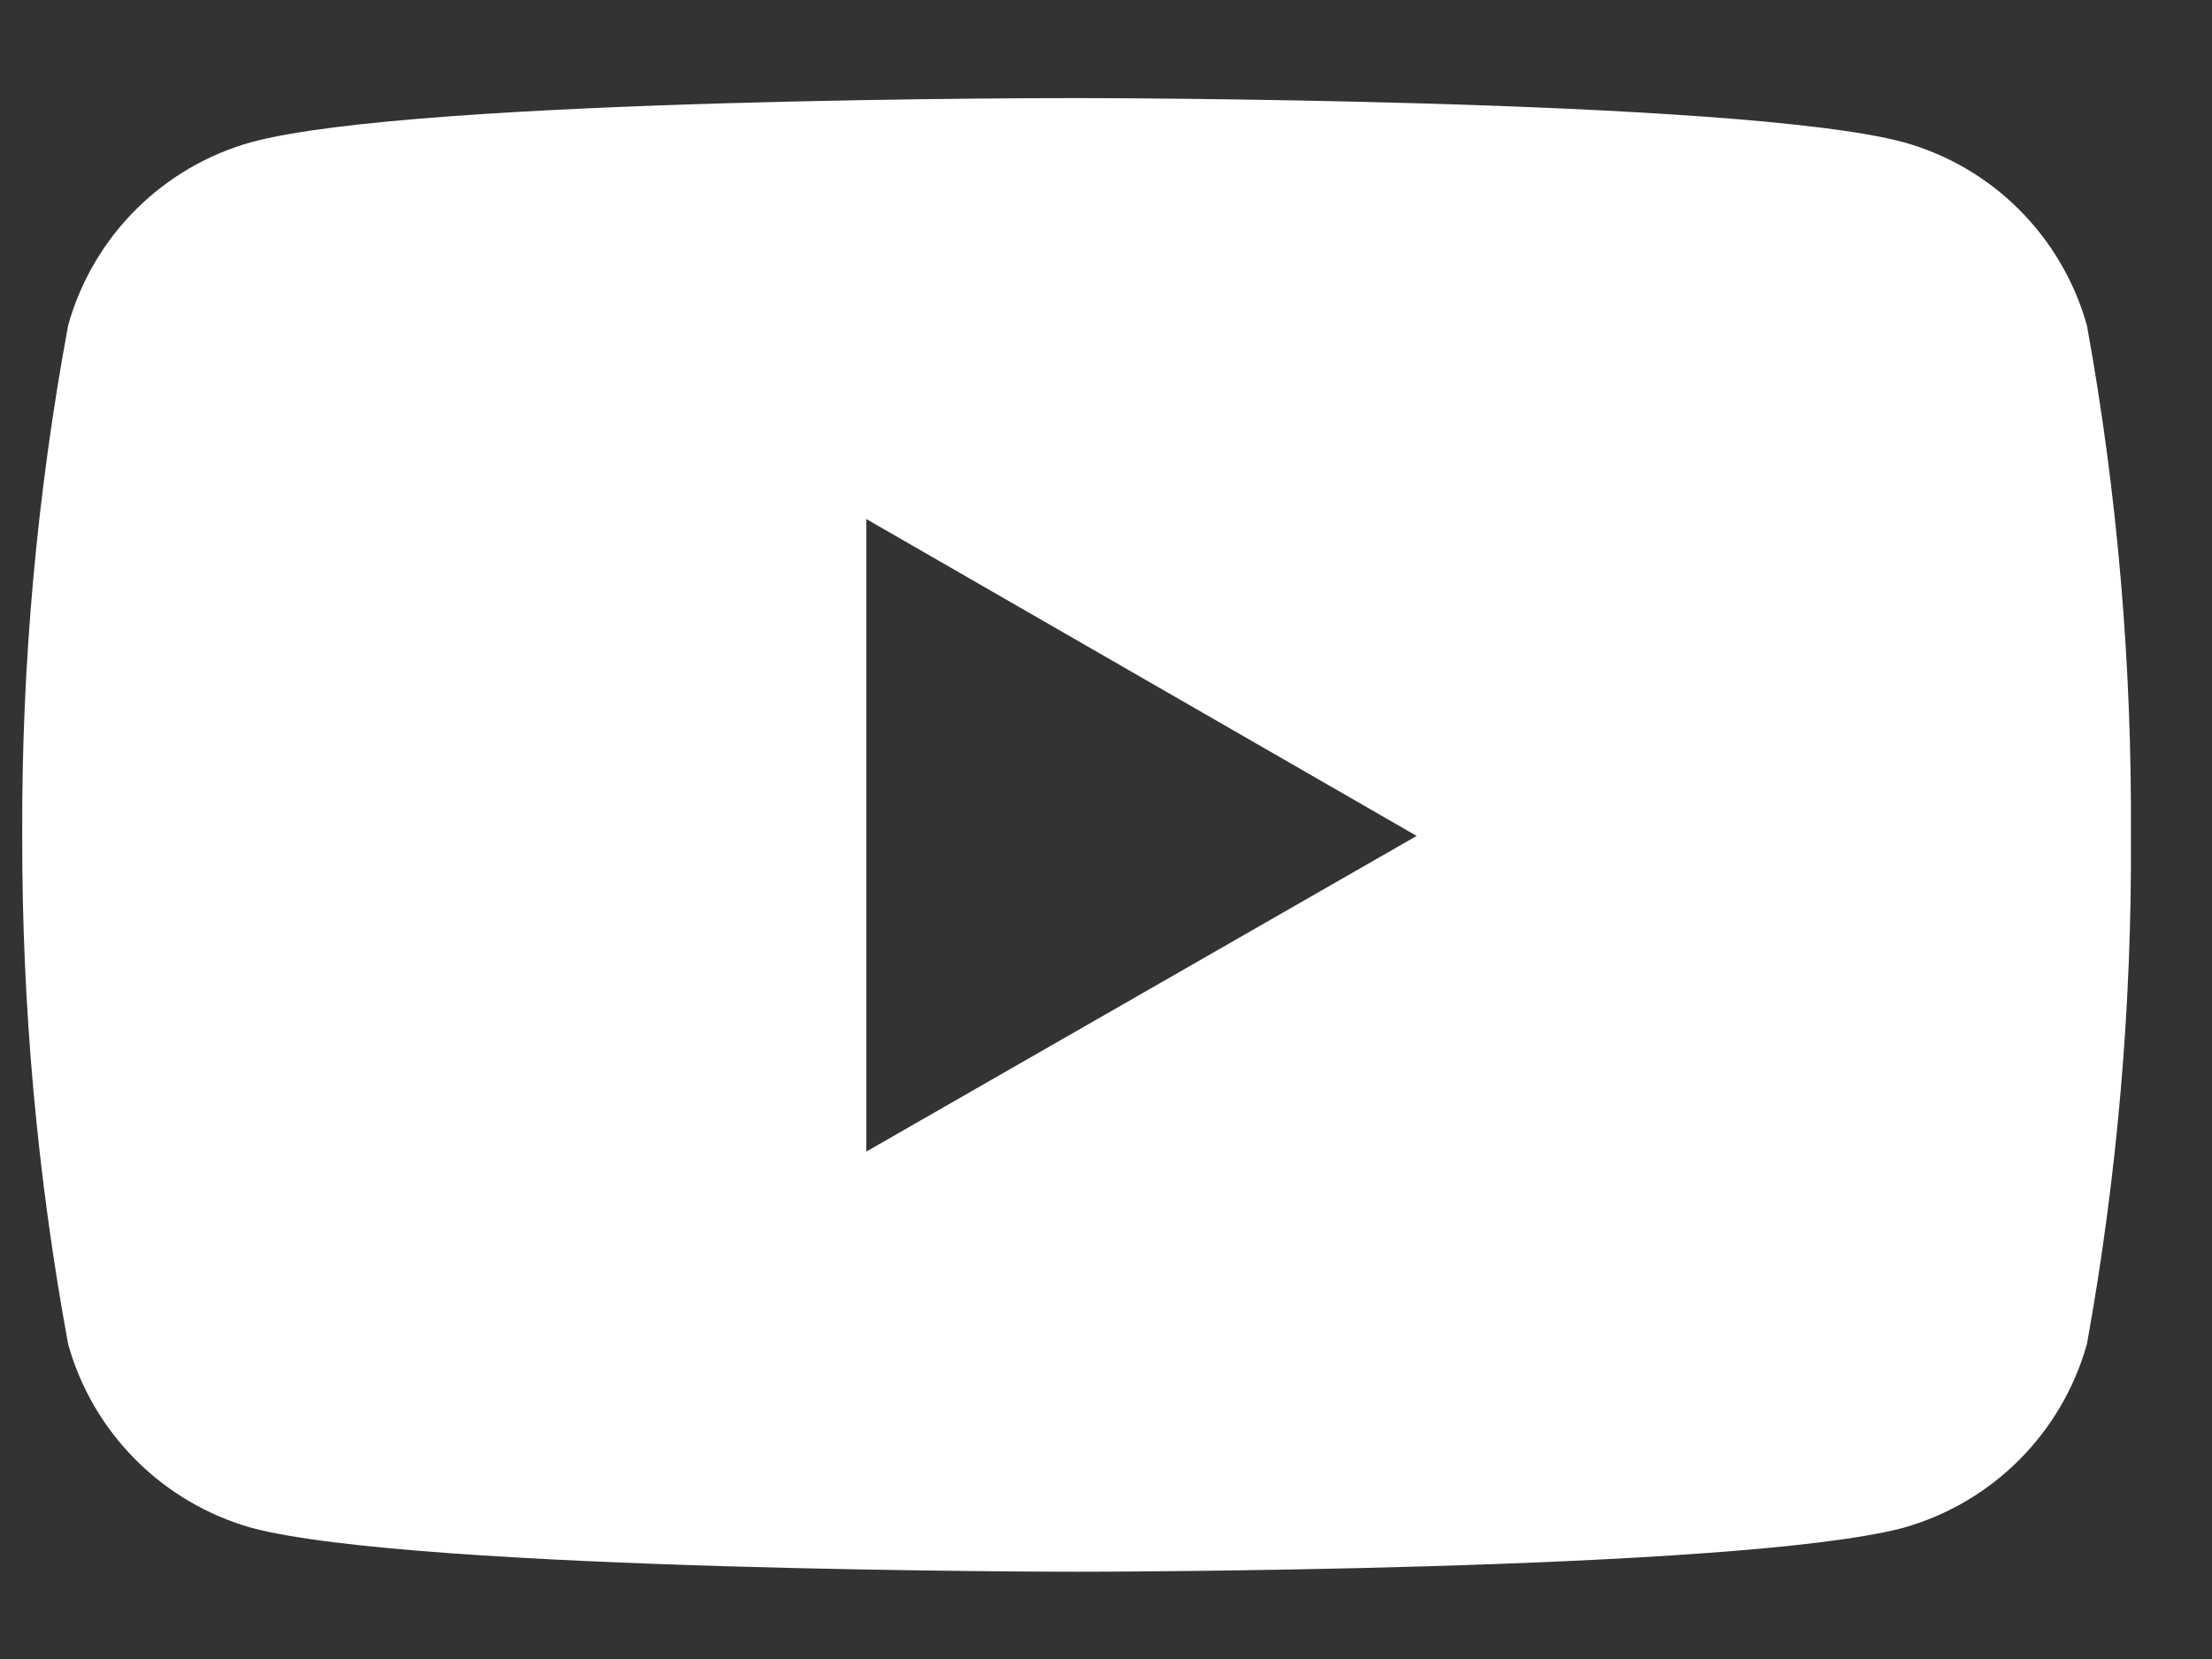 <svg width="20" height="15" viewBox="0 0 20 15" fill="none" xmlns="http://www.w3.org/2000/svg">
<rect x="0" y="0" width="20" height="15" fill="#333333" stroke="none"/>
<path d="M18.869 2.942C18.643 2.138 18.016 1.508 17.208 1.285C15.721 0.887 9.743 0.887 9.743 0.887C9.743 0.887 3.776 0.878 2.274 1.285C1.47 1.508 0.84 2.138 0.616 2.942C0.334 4.466 0.194 6.009 0.201 7.558C0.198 9.098 0.337 10.638 0.616 12.153C0.84 12.957 1.47 13.587 2.274 13.814C3.761 14.211 9.743 14.211 9.743 14.211C9.743 14.211 15.706 14.211 17.208 13.814C18.016 13.587 18.643 12.957 18.869 12.153C19.143 10.638 19.276 9.098 19.267 7.558C19.276 6.009 19.146 4.466 18.869 2.942ZM7.833 10.412V4.693L12.809 7.558L7.833 10.412Z" fill="white"/>
</svg>
